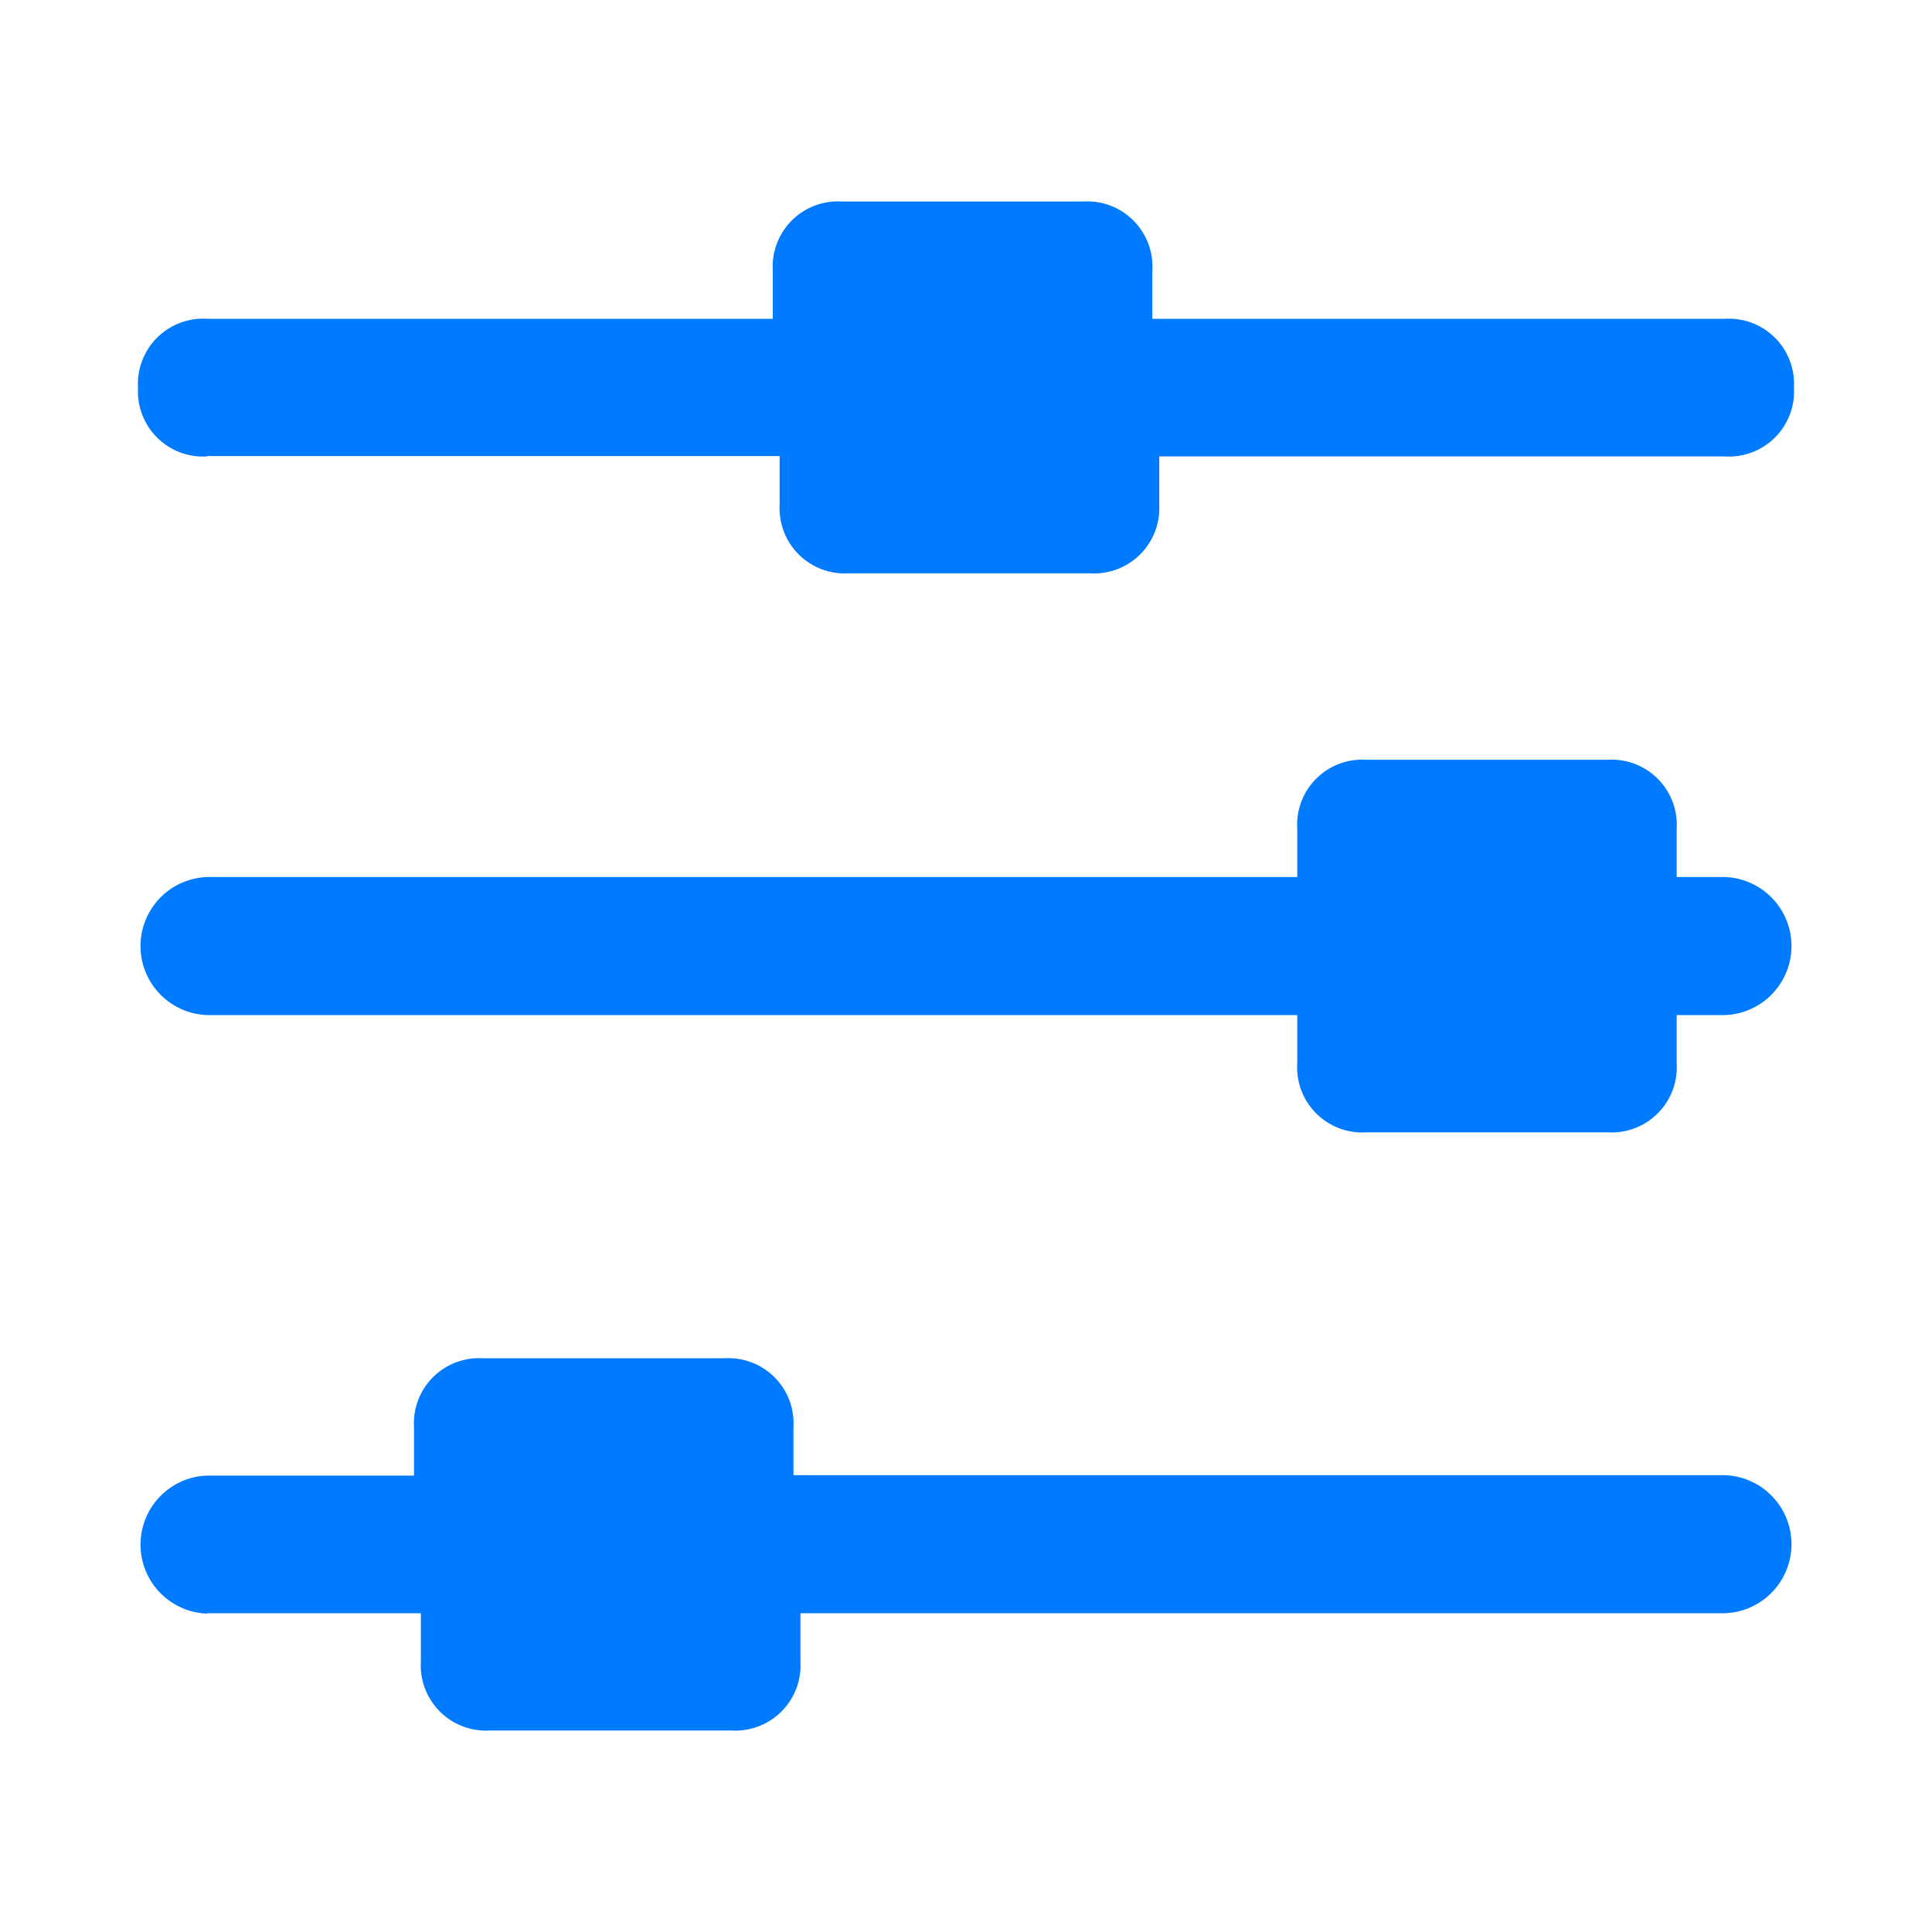 <svg id="图层_2" data-name="图层 2" xmlns="http://www.w3.org/2000/svg" viewBox="0 0 200 200"><defs><style>.cls-1{fill:#007aff;}</style></defs><path class="cls-1" d="M21.43,167H43.57v5a6.75,6.75,0,0,0,7.14,7.14h25A6.75,6.75,0,0,0,82.86,172v-5h95.71a7.15,7.15,0,0,0,0-14.29H82.14v-5A6.74,6.74,0,0,0,75,140.61H50a6.74,6.74,0,0,0-7.14,7.14v5H21.43a7.15,7.15,0,0,0,0,14.29Zm0-61.92H134.29v5a6.74,6.74,0,0,0,7.14,7.14h25a6.75,6.75,0,0,0,7.14-7.14v-5h5a7.15,7.15,0,0,0,0-14.29h-5v-5a6.75,6.75,0,0,0-7.14-7.14h-25a6.74,6.74,0,0,0-7.14,7.14v5H21.43a7.15,7.15,0,0,0,0,14.29Zm0-57.87H80.71v5a6.75,6.75,0,0,0,7.15,7.14h25A6.75,6.75,0,0,0,120,52.25v-5h58.57a6.74,6.74,0,0,0,7.14-7.14A6.75,6.75,0,0,0,178.57,33H119.29V28a6.75,6.75,0,0,0-7.15-7.14h-25A6.75,6.75,0,0,0,80,28v5H21.43a6.75,6.75,0,0,0-7.14,7.15A6.74,6.74,0,0,0,21.43,47.25Z"/></svg>